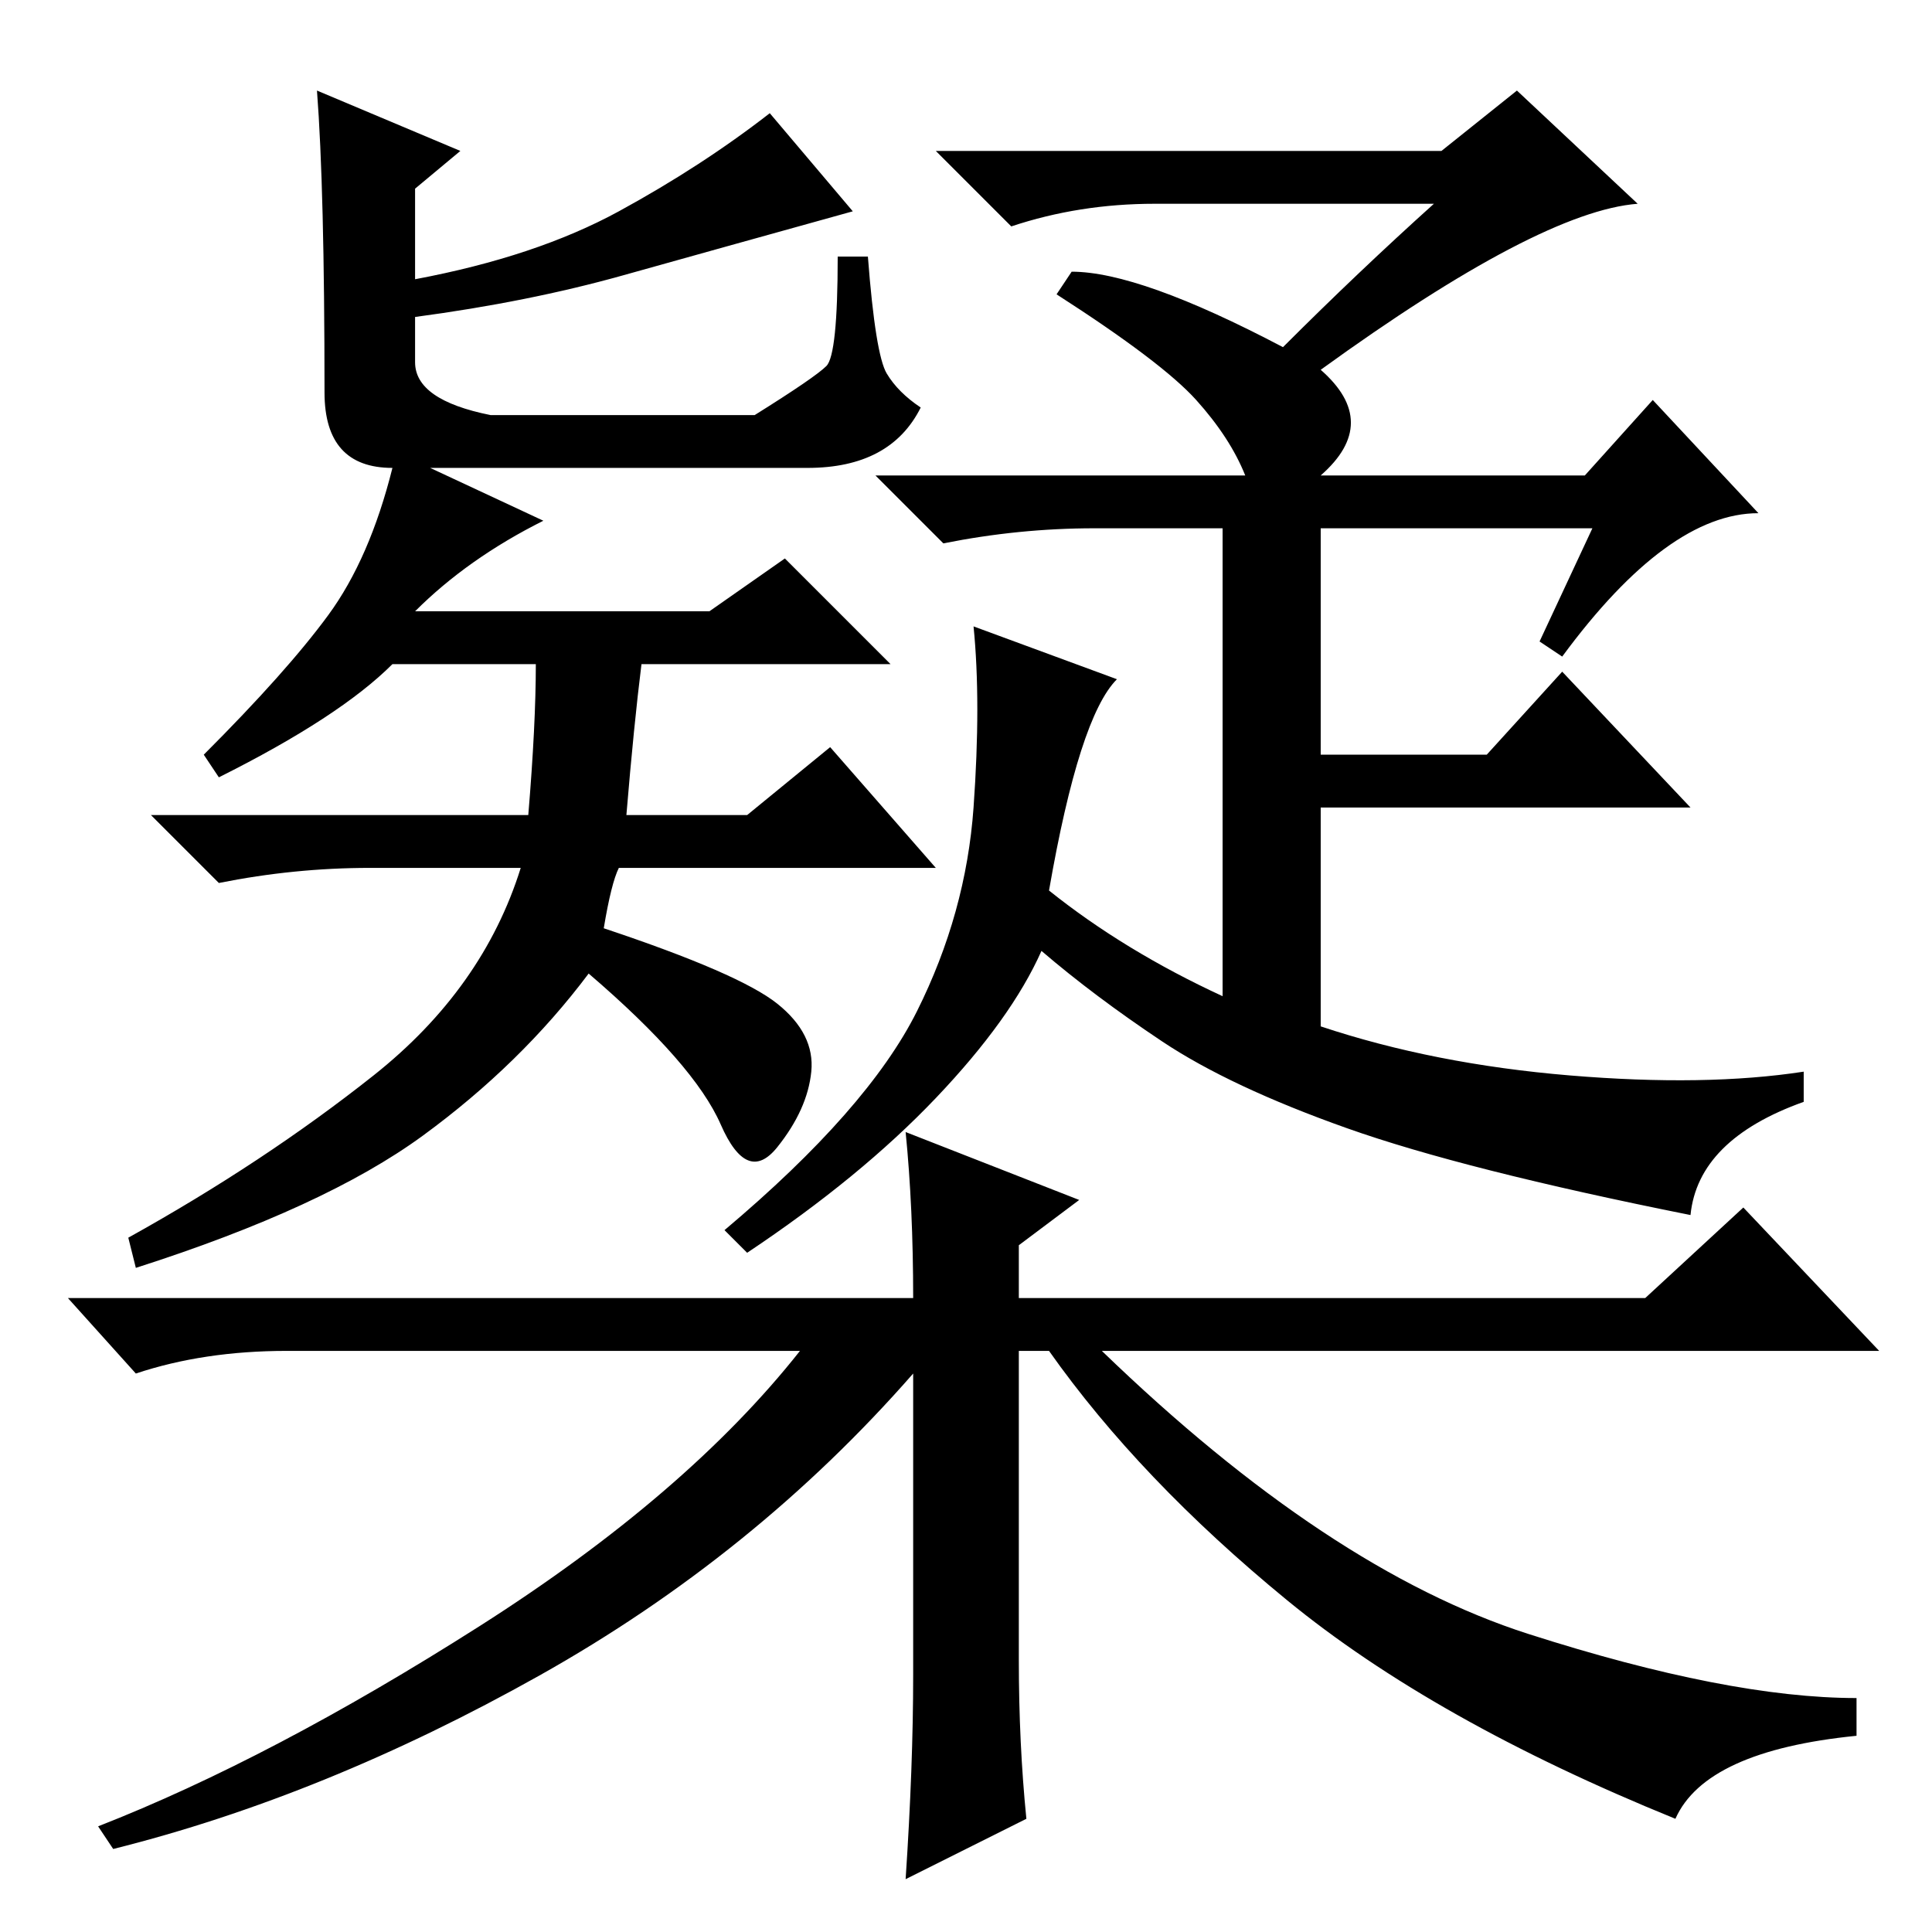 <?xml version="1.0" standalone="no"?>
<!DOCTYPE svg PUBLIC "-//W3C//DTD SVG 1.1//EN" "http://www.w3.org/Graphics/SVG/1.1/DTD/svg11.dtd" >
<svg xmlns="http://www.w3.org/2000/svg" xmlns:xlink="http://www.w3.org/1999/xlink" version="1.1" viewBox="0 -36 256 256">
  <g transform="matrix(1 0 0 -1 0 220)">
   <path fill="currentColor"
d="M61 236l-6 -5v-12q16 3 27 9t20 13l11 -13q-18 -5 -30.5 -8.5t-27.5 -5.5v-6q0 -5 10 -7h35q8 5 9.5 6.5t1.5 14.5h4q1 -13 2.5 -15.5t4.5 -4.5q-4 -8 -15 -8h-50l15 -7q-10 -5 -17 -12h39l10 7l14 -14h-33q-1 -8 -2 -20h16l11 9l14 -16h-42q-1 -2 -2 -8q18 -6 23 -10
t4.5 -9t-4.5 -10t-7.5 3t-17.5 20q-9 -12 -22 -21.5t-38 -17.5l-1 4q18 10 32.5 21.5t19.5 27.5h-20q-10 0 -20 -2l-9 9h50q1 12 1 20h-19q-7 -7 -23 -15l-2 3q11 11 16.5 18.5t8.5 19.5q-9 0 -9 10q0 27 -1 40zM191 236l10 8l16 -15q-13 -1 -42 -22q8 -7 0 -14h35l9 10
l14 -15q-12 0 -26 -19l-3 2l7 15h-36v-30h22l10 11l17 -18h-49v-29q15 -5 33 -6.5t31 0.5v-4q-14 -5 -15 -15q-30 6 -45.5 11.5t-24.5 11.5t-16 12q-4 -9 -14 -19.5t-25 -20.5l-3 3q19 16 25.5 29t7.5 27t0 24l19 -7q-5 -5 -9 -28q10 -8 23 -14v62h-17q-10 0 -20 -2l-9 9h49
q-2 5 -6.5 10t-18.5 14l2 3q9 0 28 -10q10 10 20 19h-37q-10 0 -19 -3l-10 10h67zM136 15l-16 -8q1 15 1 27v40q-21 -24 -49.5 -40t-56.5 -23l-2 3q23 9 50.5 26.5t42.5 36.5h-68q-11 0 -20 -3l-9 10h112q0 12 -1 22l23 -9l-8 -6v-7h83l13 12l18 -19h-103q30 -29 56.5 -37.5
t43.5 -8.5v-5q-20 -2 -24 -11q-32 13 -51.5 29t-31.5 33h-4v-41q0 -11 1 -21z" />
  </g>

</svg>

